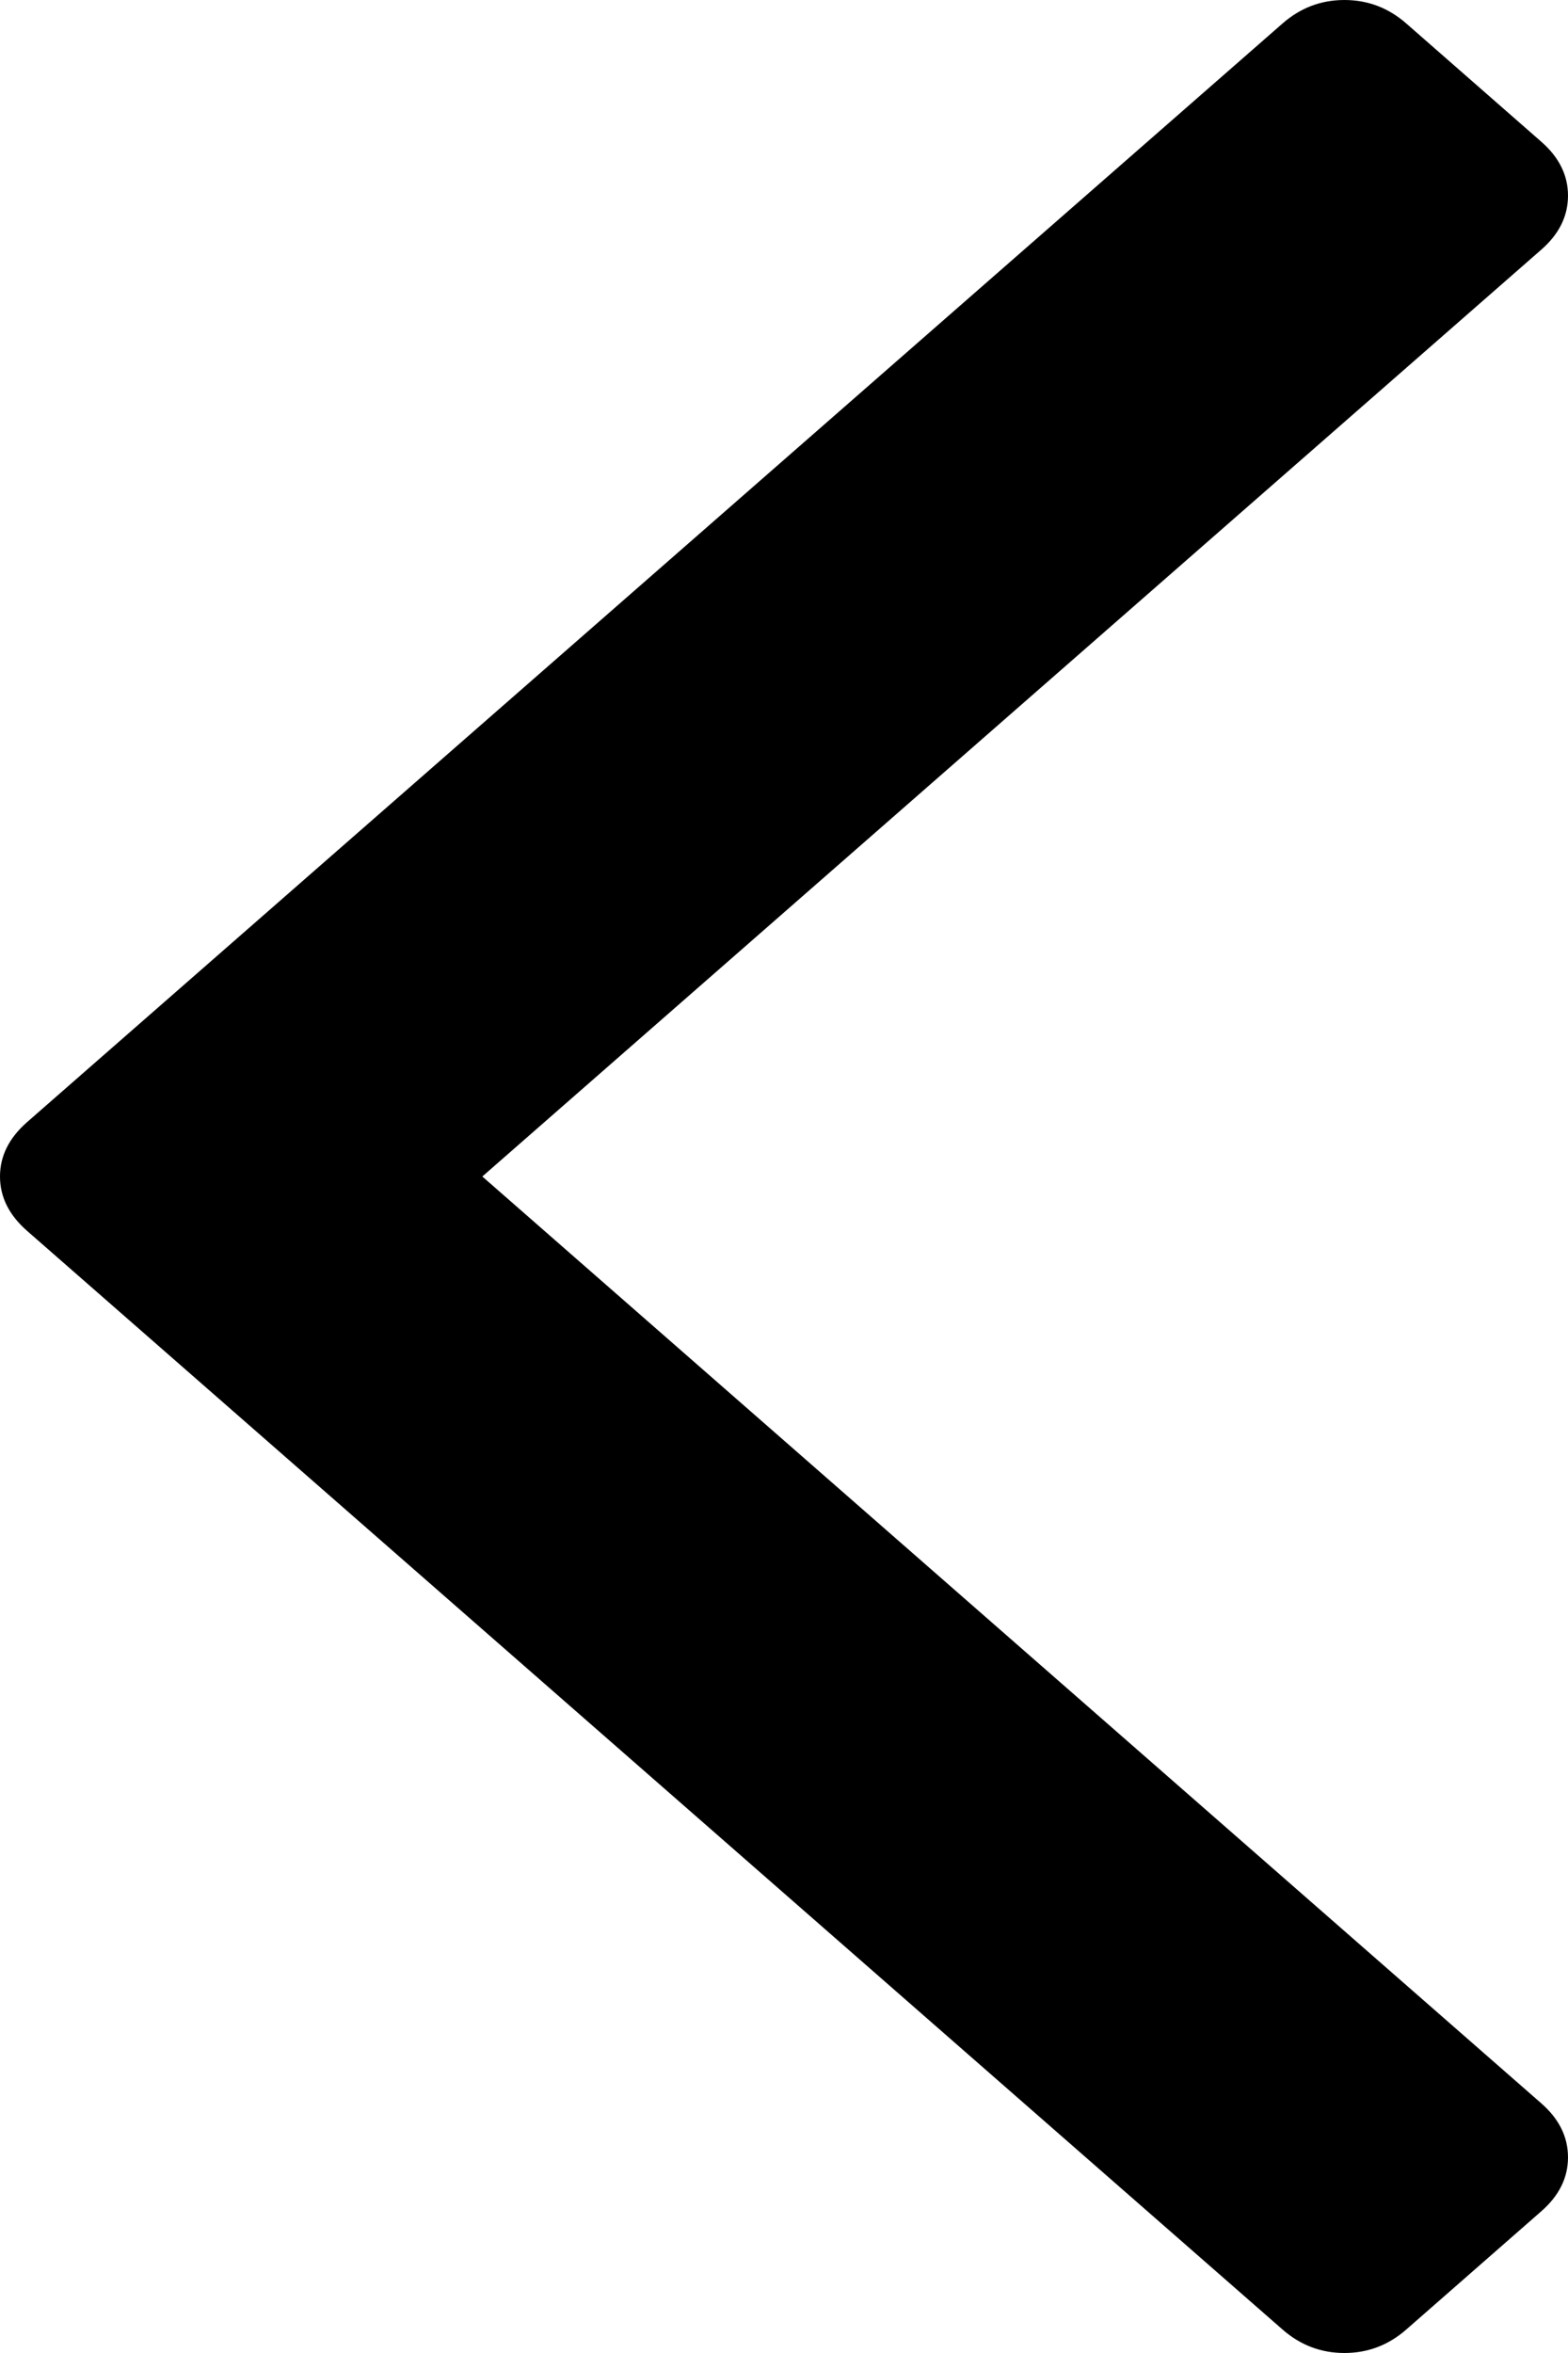 ﻿<?xml version="1.0" encoding="utf-8"?>
<svg version="1.1" xmlns:xlink="http://www.w3.org/1999/xlink" width="10px" height="15px" xmlns="http://www.w3.org/2000/svg">
  <g transform="matrix(1 0 0 1 -691 -2397 )">
    <path d="M 9.828 0.902  C 9.943 1.002  10 1.117  10 1.247  C 10 1.378  9.943 1.493  9.828 1.593  L 3.076 7.5  L 9.828 13.407  C 9.943 13.507  10 13.622  10 13.753  C 10 13.883  9.943 13.998  9.828 14.098  L 8.969 14.85  C 8.855 14.95  8.723 15  8.574 15  C 8.425 15  8.293 14.95  8.179 14.85  L 0.172 7.846  C 0.057 7.745  0 7.63  0 7.5  C 0 7.37  0.057 7.255  0.172 7.154  L 8.179 0.15  C 8.293 0.05  8.425 0  8.574 0  C 8.723 0  8.855 0.05  8.969 0.15  L 9.828 0.902  Z " fill-rule="nonzero" fill="#000000" stroke="none" transform="matrix(1 0 0 1 691 2397 )" />
  </g>
</svg>